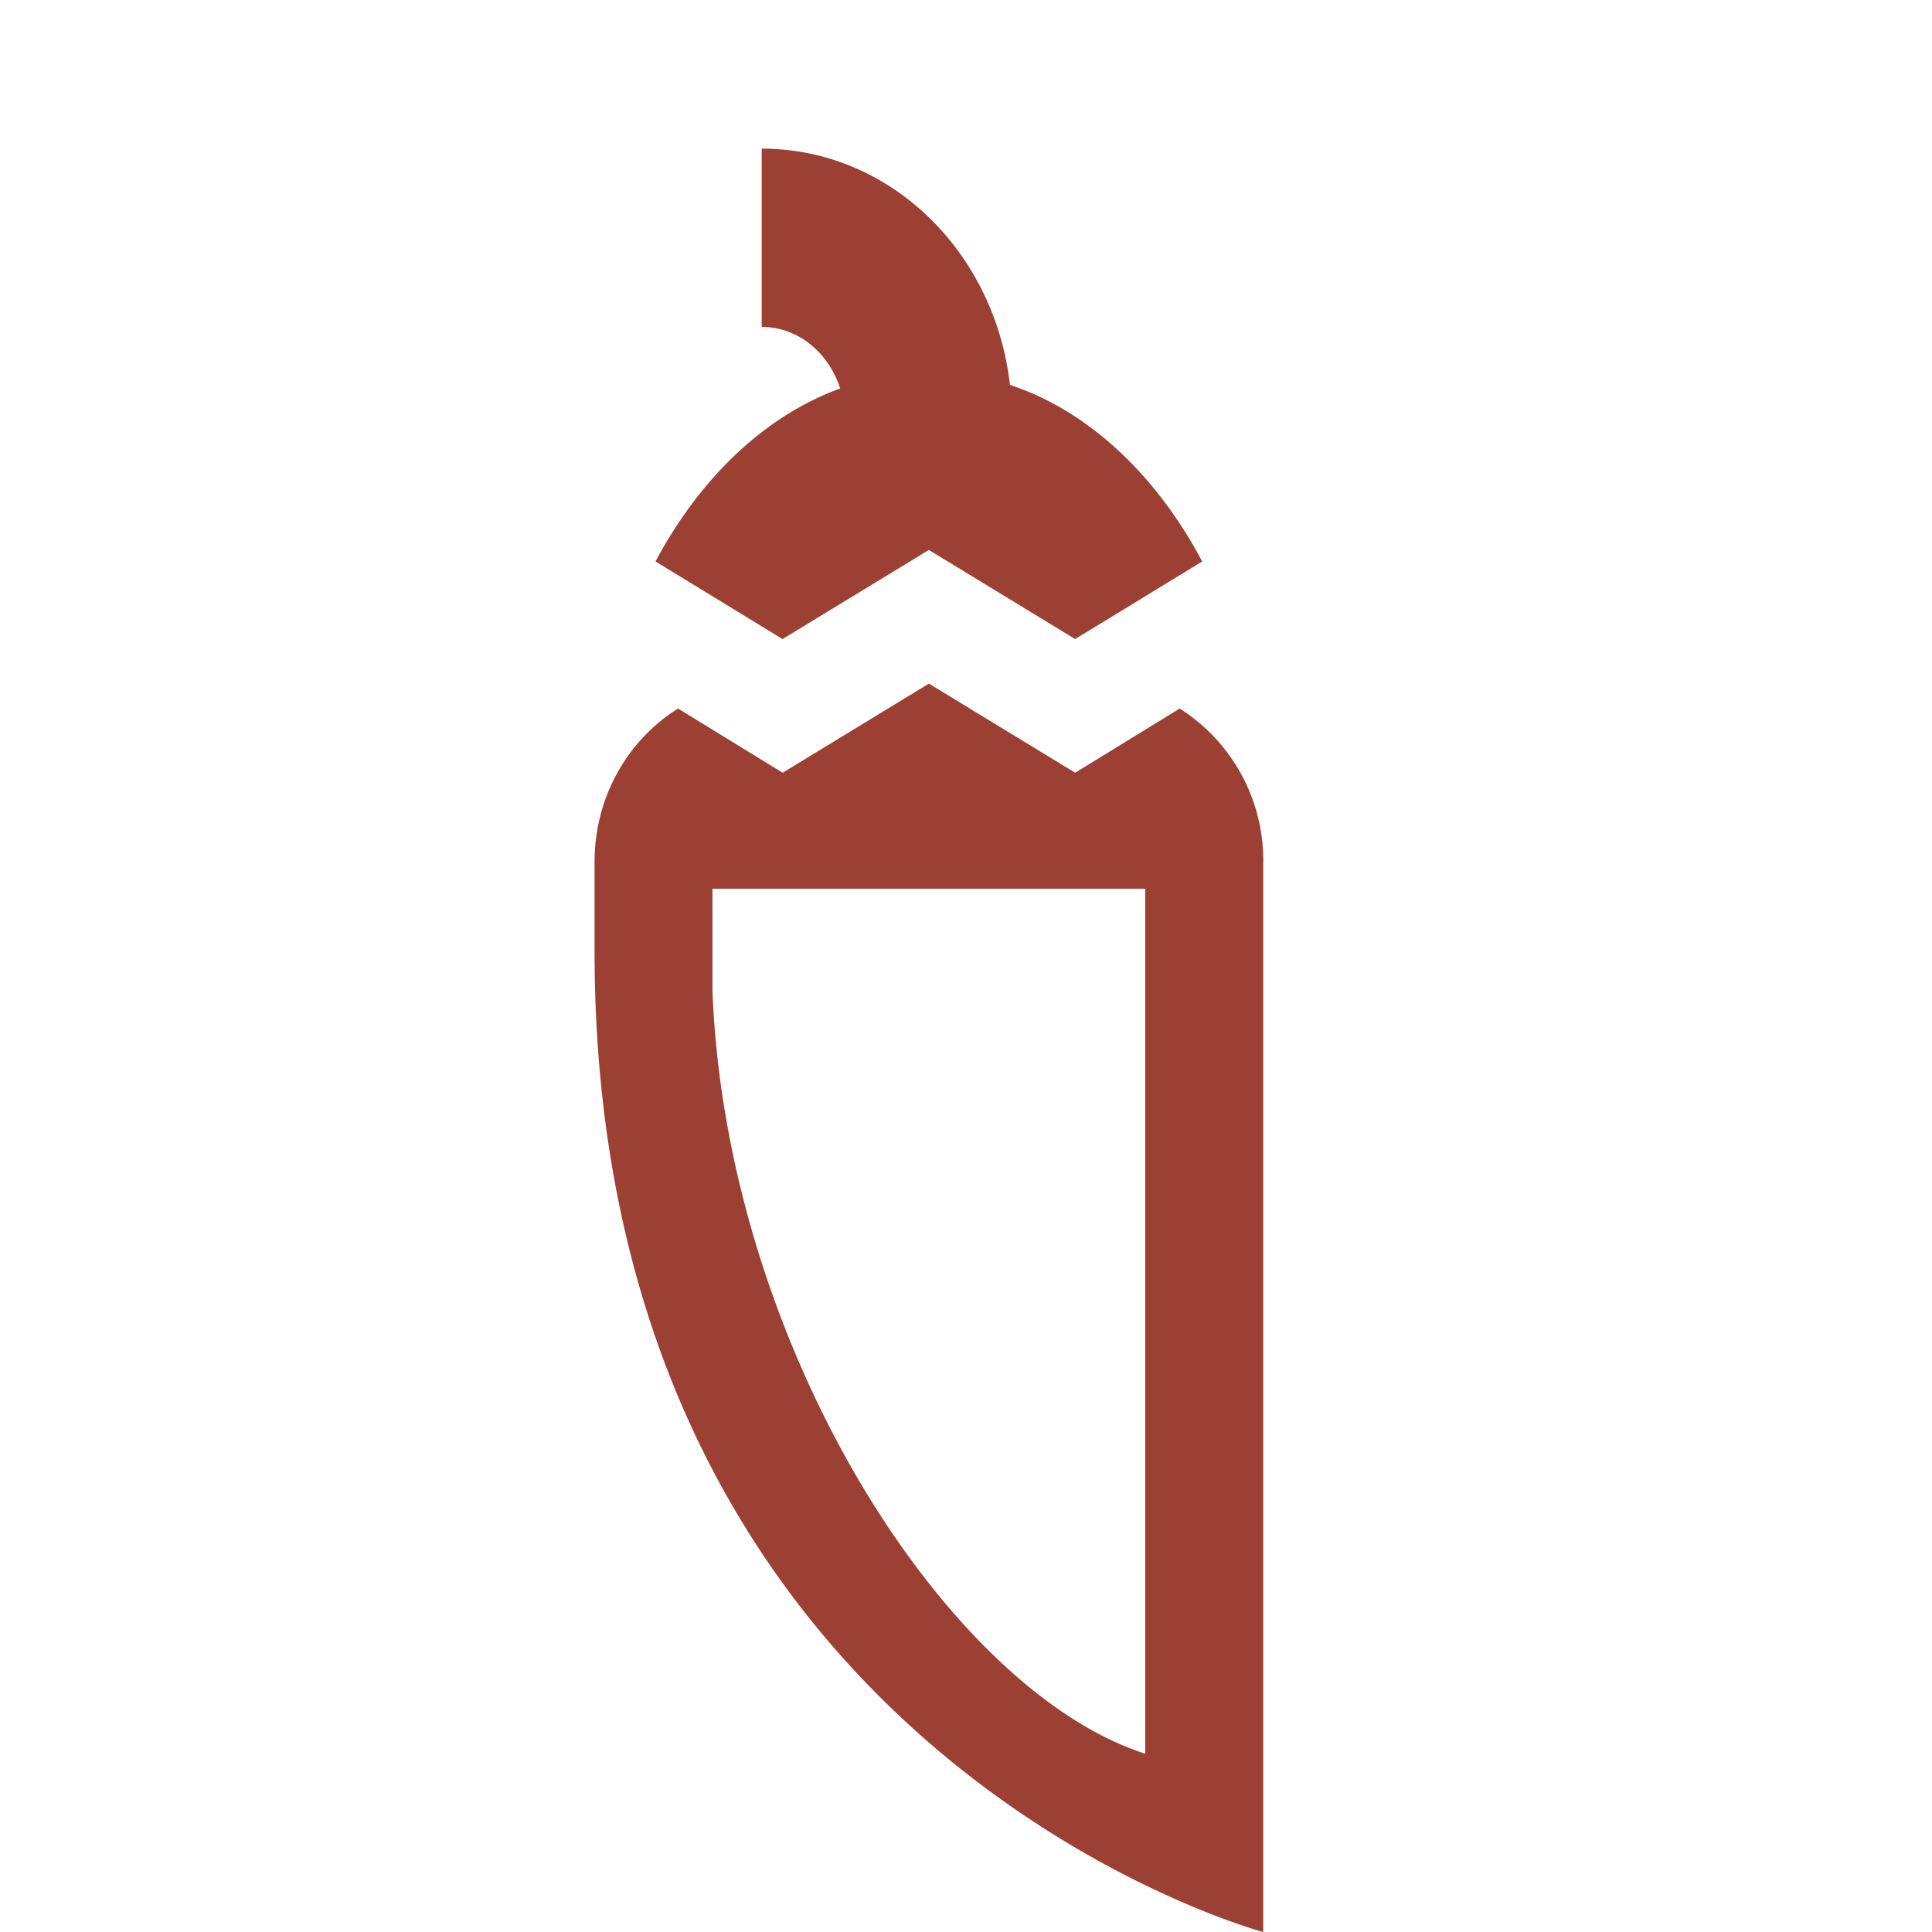 <svg xmlns="http://www.w3.org/2000/svg" width="31" height="31" fill="none" viewBox="0 0 31 31">
  <g clip-path="url(#a)">
    <path fill="#9B4033" d="m12.556 10.254-2.038-1.245c.71-1.33 1.743-2.332 2.964-2.776-.188-.572-.67-.987-1.26-.987V2.385c2.065 0 3.742 1.66 3.983 3.791 1.26.415 2.347 1.445 3.085 2.833l-2.039 1.245-2.347-1.43-2.348 1.43Zm7.713 3.577V31S9.54 28.139 9.54 15.262V13.83c0-1.045.536-1.96 1.34-2.461l1.678 1.03 2.347-1.43 2.347 1.43 1.677-1.03a2.888 2.888 0 0 1 1.341 2.46Zm-1.893 2.074V14.26h-6.944v1.645c.228 5.738 3.787 11.224 6.944 12.234V15.905Z"/>
  </g>
  <defs>
    <clipPath id="a">
      <path fill="#fff" d="M0 0h31v31H0z"/>
    </clipPath>
  </defs>
</svg>
